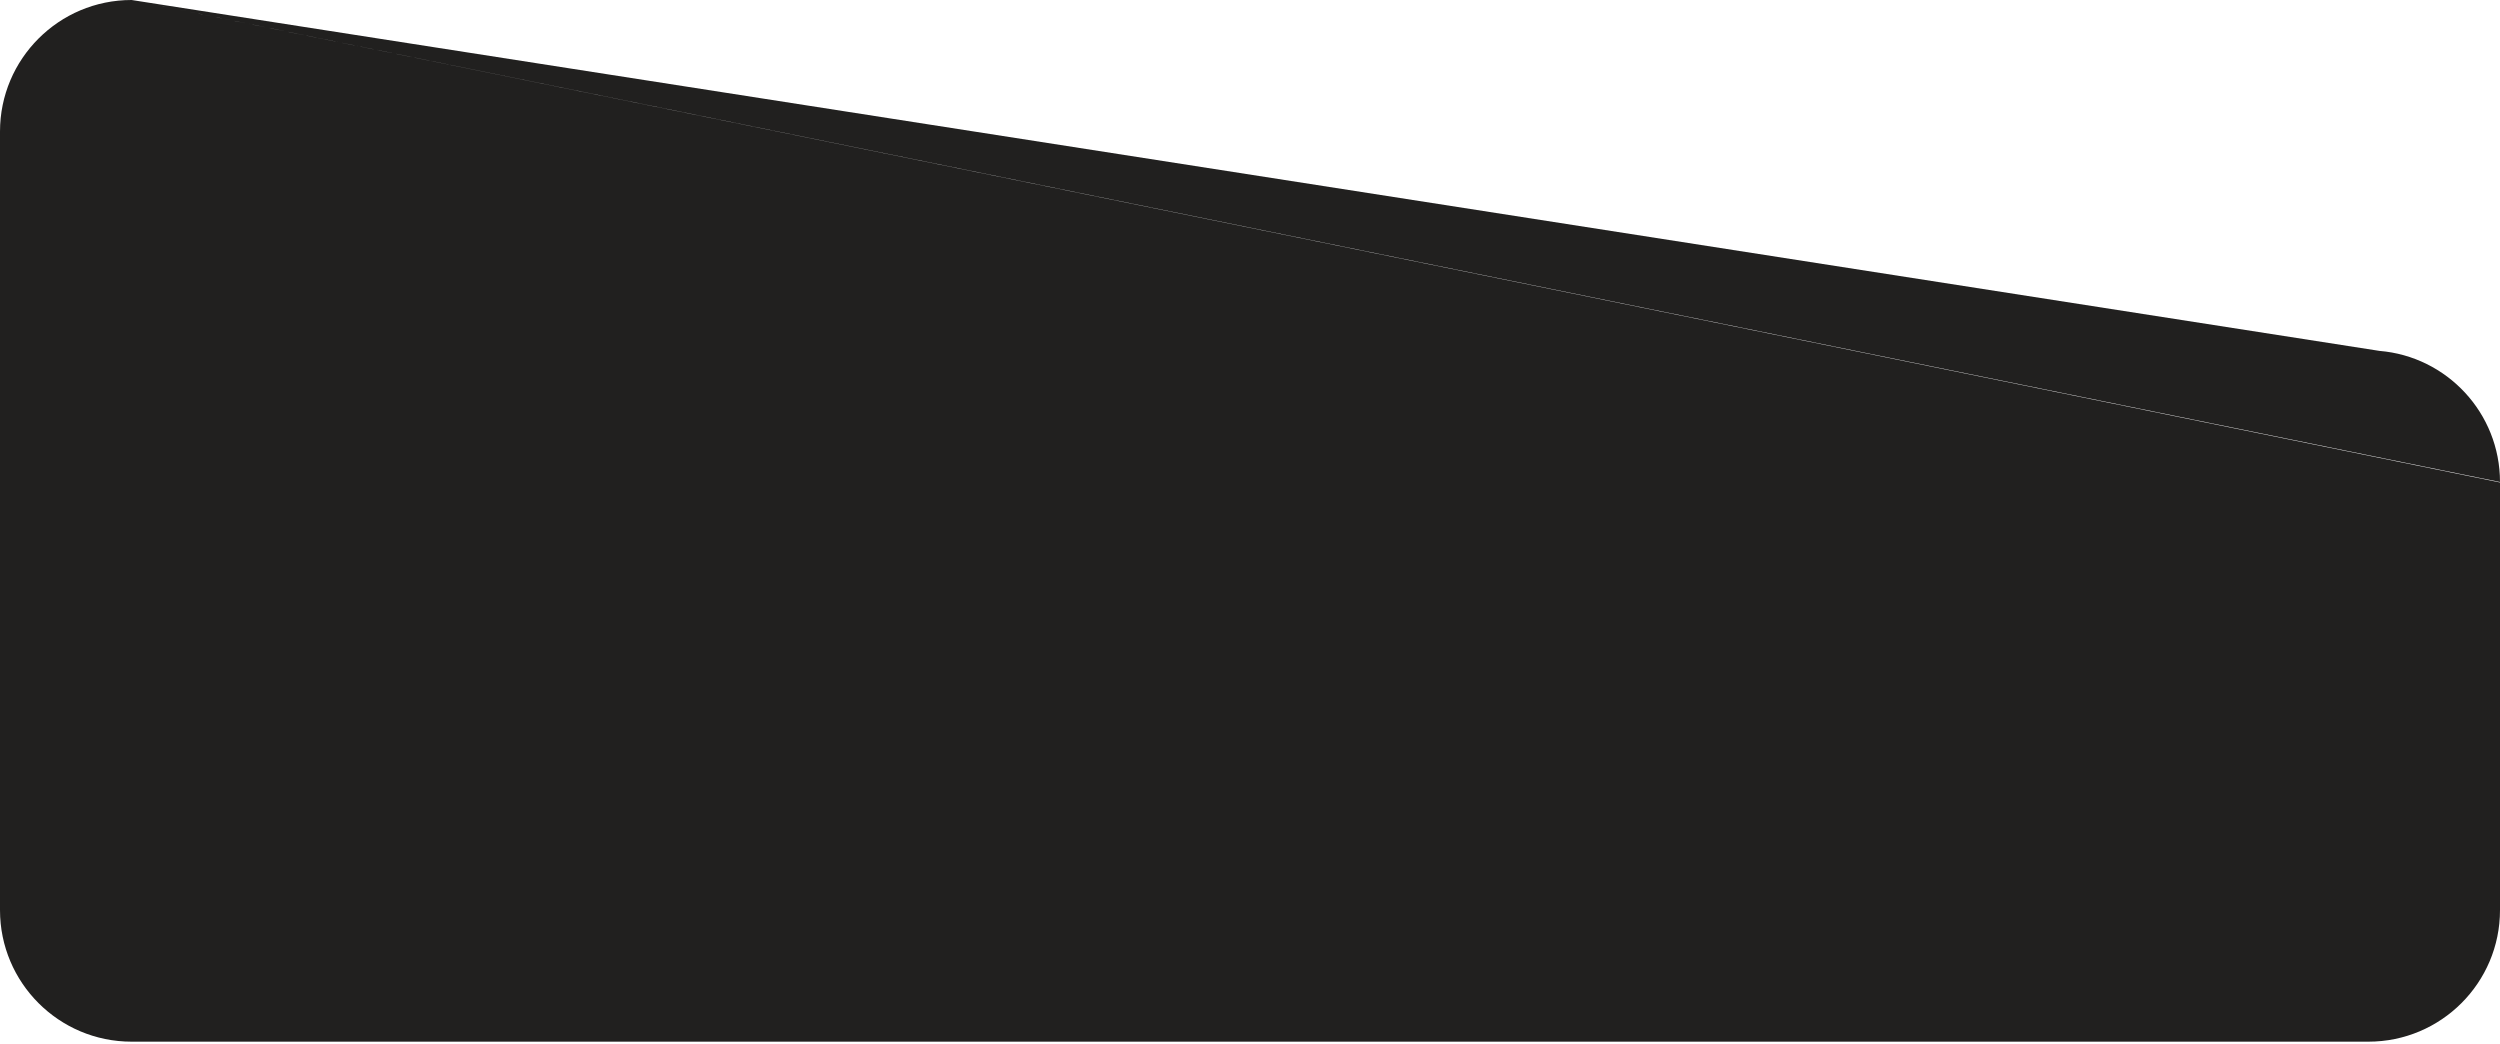 <svg width="285" height="119" viewBox="0 0 285 119" fill="none" xmlns="http://www.w3.org/2000/svg">
<path fill-rule="evenodd" clip-rule="evenodd" d="M15 0C6.716 0 0 6.716 0 15V103.75C0 112.034 6.716 118.75 15 118.75H270C278.284 118.75 285 112.034 285 103.75V55L15 0ZM285 54.95L15 0L271.25 40V40.001C278.95 40.636 285 47.087 285 54.95Z" fill="#21201F"/>
</svg>
